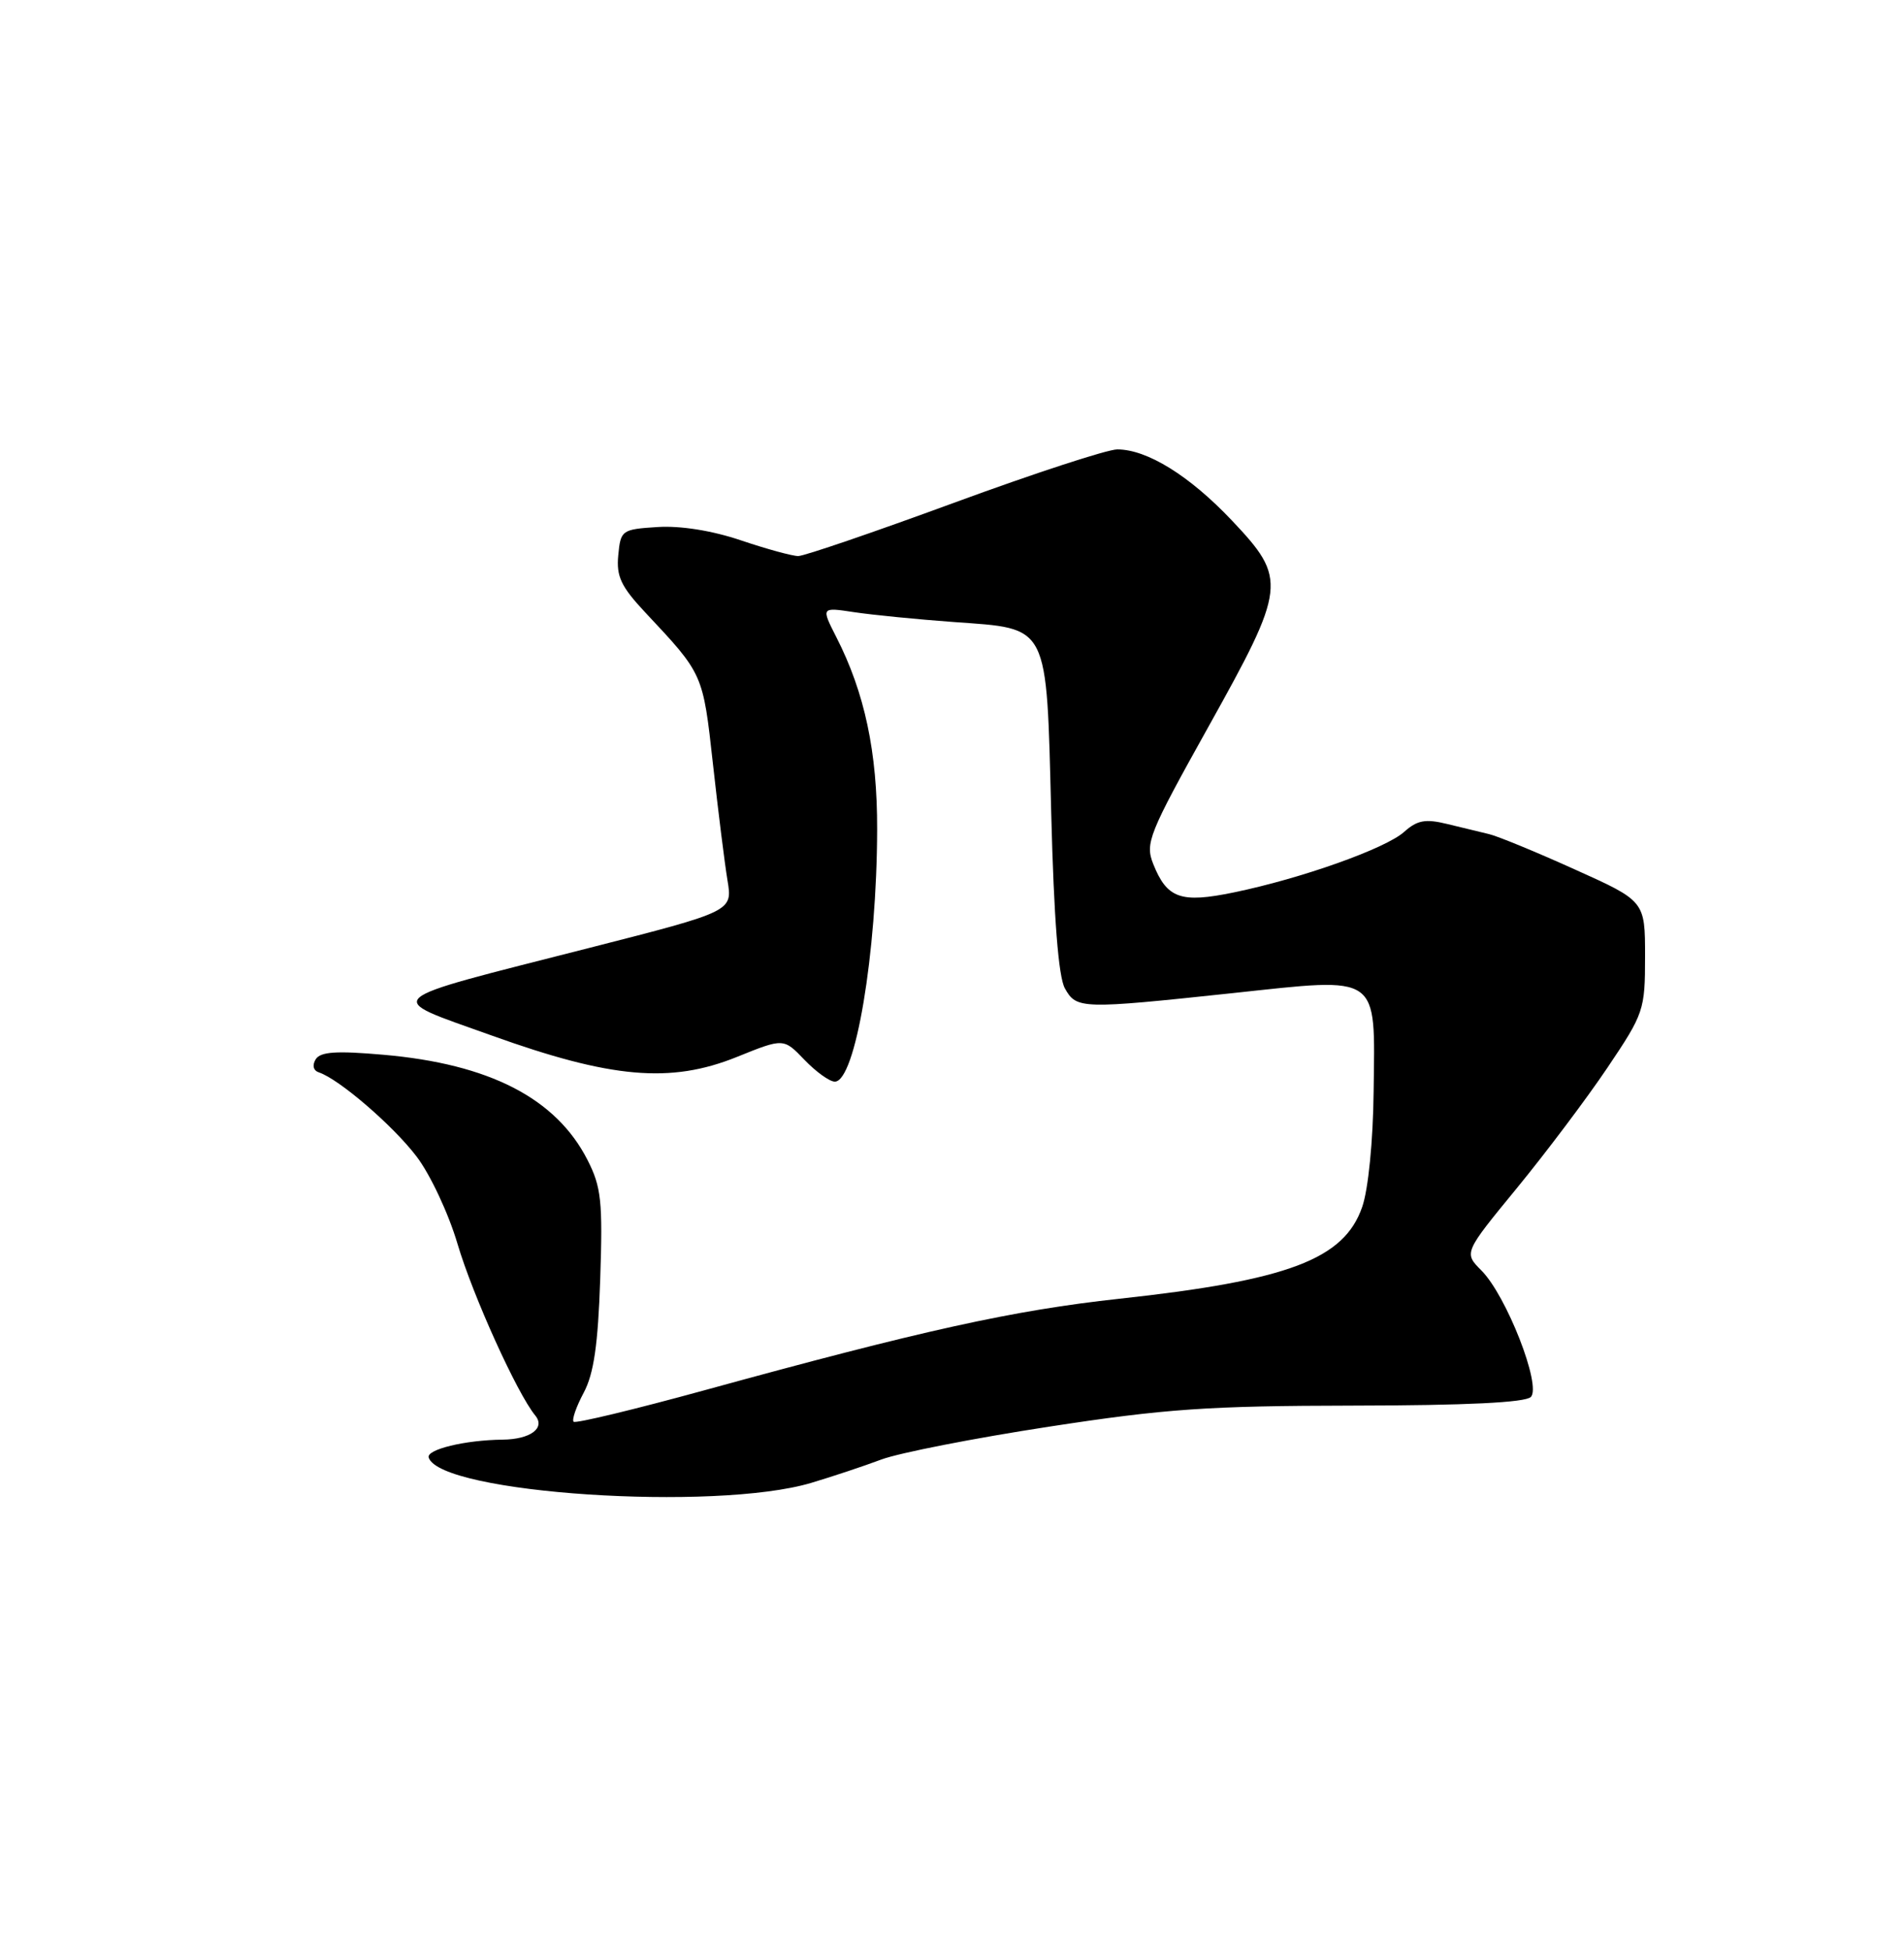 <?xml version="1.0" encoding="UTF-8" standalone="no"?>
<!DOCTYPE svg PUBLIC "-//W3C//DTD SVG 1.1//EN" "http://www.w3.org/Graphics/SVG/1.1/DTD/svg11.dtd" >
<svg xmlns="http://www.w3.org/2000/svg" xmlns:xlink="http://www.w3.org/1999/xlink" version="1.1" viewBox="0 0 250 256">
 <g >
 <path fill="currentColor"
d=" M 106.50 194.68 C 109.25 193.86 113.40 192.48 115.72 191.61 C 118.04 190.74 127.94 188.80 137.72 187.30 C 153.00 184.95 158.62 184.56 177.70 184.53 C 192.52 184.51 200.26 184.13 201.00 183.40 C 202.44 181.96 197.79 170.07 194.51 166.79 C 192.20 164.47 192.20 164.47 199.16 155.99 C 202.99 151.32 208.35 144.20 211.06 140.17 C 215.85 133.05 216.00 132.62 216.00 125.56 C 216.00 118.29 216.00 118.29 206.75 114.13 C 201.66 111.83 196.60 109.75 195.50 109.50 C 194.40 109.24 191.93 108.64 190.00 108.17 C 187.17 107.48 186.09 107.67 184.37 109.21 C 181.93 111.40 170.88 115.33 162.00 117.16 C 155.03 118.60 153.23 117.96 151.42 113.42 C 150.34 110.70 150.82 109.49 158.62 95.50 C 168.92 77.03 169.04 76.04 161.76 68.34 C 156.20 62.46 150.62 59.00 146.70 59.00 C 145.40 59.00 135.76 62.15 125.28 66.00 C 114.80 69.85 105.59 73.00 104.81 73.00 C 104.03 73.00 100.64 72.07 97.29 70.94 C 93.51 69.66 89.35 69.00 86.35 69.19 C 81.64 69.49 81.49 69.60 81.18 72.89 C 80.91 75.67 81.54 77.00 84.71 80.39 C 92.36 88.54 92.29 88.39 93.61 100.28 C 94.29 106.45 95.15 113.33 95.52 115.57 C 96.20 119.64 96.20 119.64 77.35 124.45 C 49.33 131.60 50.22 130.80 64.52 135.93 C 80.26 141.59 88.05 142.27 96.75 138.76 C 102.89 136.28 102.89 136.28 105.63 139.14 C 107.14 140.71 108.93 142.00 109.61 142.00 C 112.31 142.00 115.14 125.16 115.17 108.89 C 115.20 98.75 113.54 90.94 109.81 83.64 C 107.81 79.71 107.81 79.71 112.16 80.37 C 114.55 80.73 120.43 81.31 125.23 81.66 C 137.86 82.58 137.38 81.64 138.03 106.85 C 138.38 120.63 138.98 128.25 139.82 129.75 C 141.34 132.48 141.94 132.50 161.84 130.38 C 181.38 128.29 180.55 127.71 180.36 143.29 C 180.29 149.81 179.66 156.15 178.86 158.45 C 176.49 165.32 169.16 168.09 147.00 170.50 C 133.02 172.02 121.12 174.65 92.52 182.51 C 83.31 185.04 75.57 186.90 75.32 186.65 C 75.06 186.39 75.66 184.68 76.64 182.84 C 77.97 180.35 78.52 176.55 78.81 167.91 C 79.15 157.71 78.95 155.83 77.14 152.28 C 73.01 144.19 64.27 139.68 50.32 138.47 C 44.16 137.93 42.07 138.07 41.45 139.07 C 40.97 139.86 41.14 140.55 41.88 140.79 C 44.52 141.67 51.60 147.76 54.69 151.82 C 56.48 154.16 58.90 159.32 60.07 163.29 C 62.09 170.11 67.90 182.94 70.28 185.83 C 71.64 187.48 69.65 188.96 66.00 189.00 C 61.05 189.05 55.93 190.30 56.29 191.36 C 57.86 196.07 93.86 198.44 106.50 194.68 Z "/>
</g>
</svg>